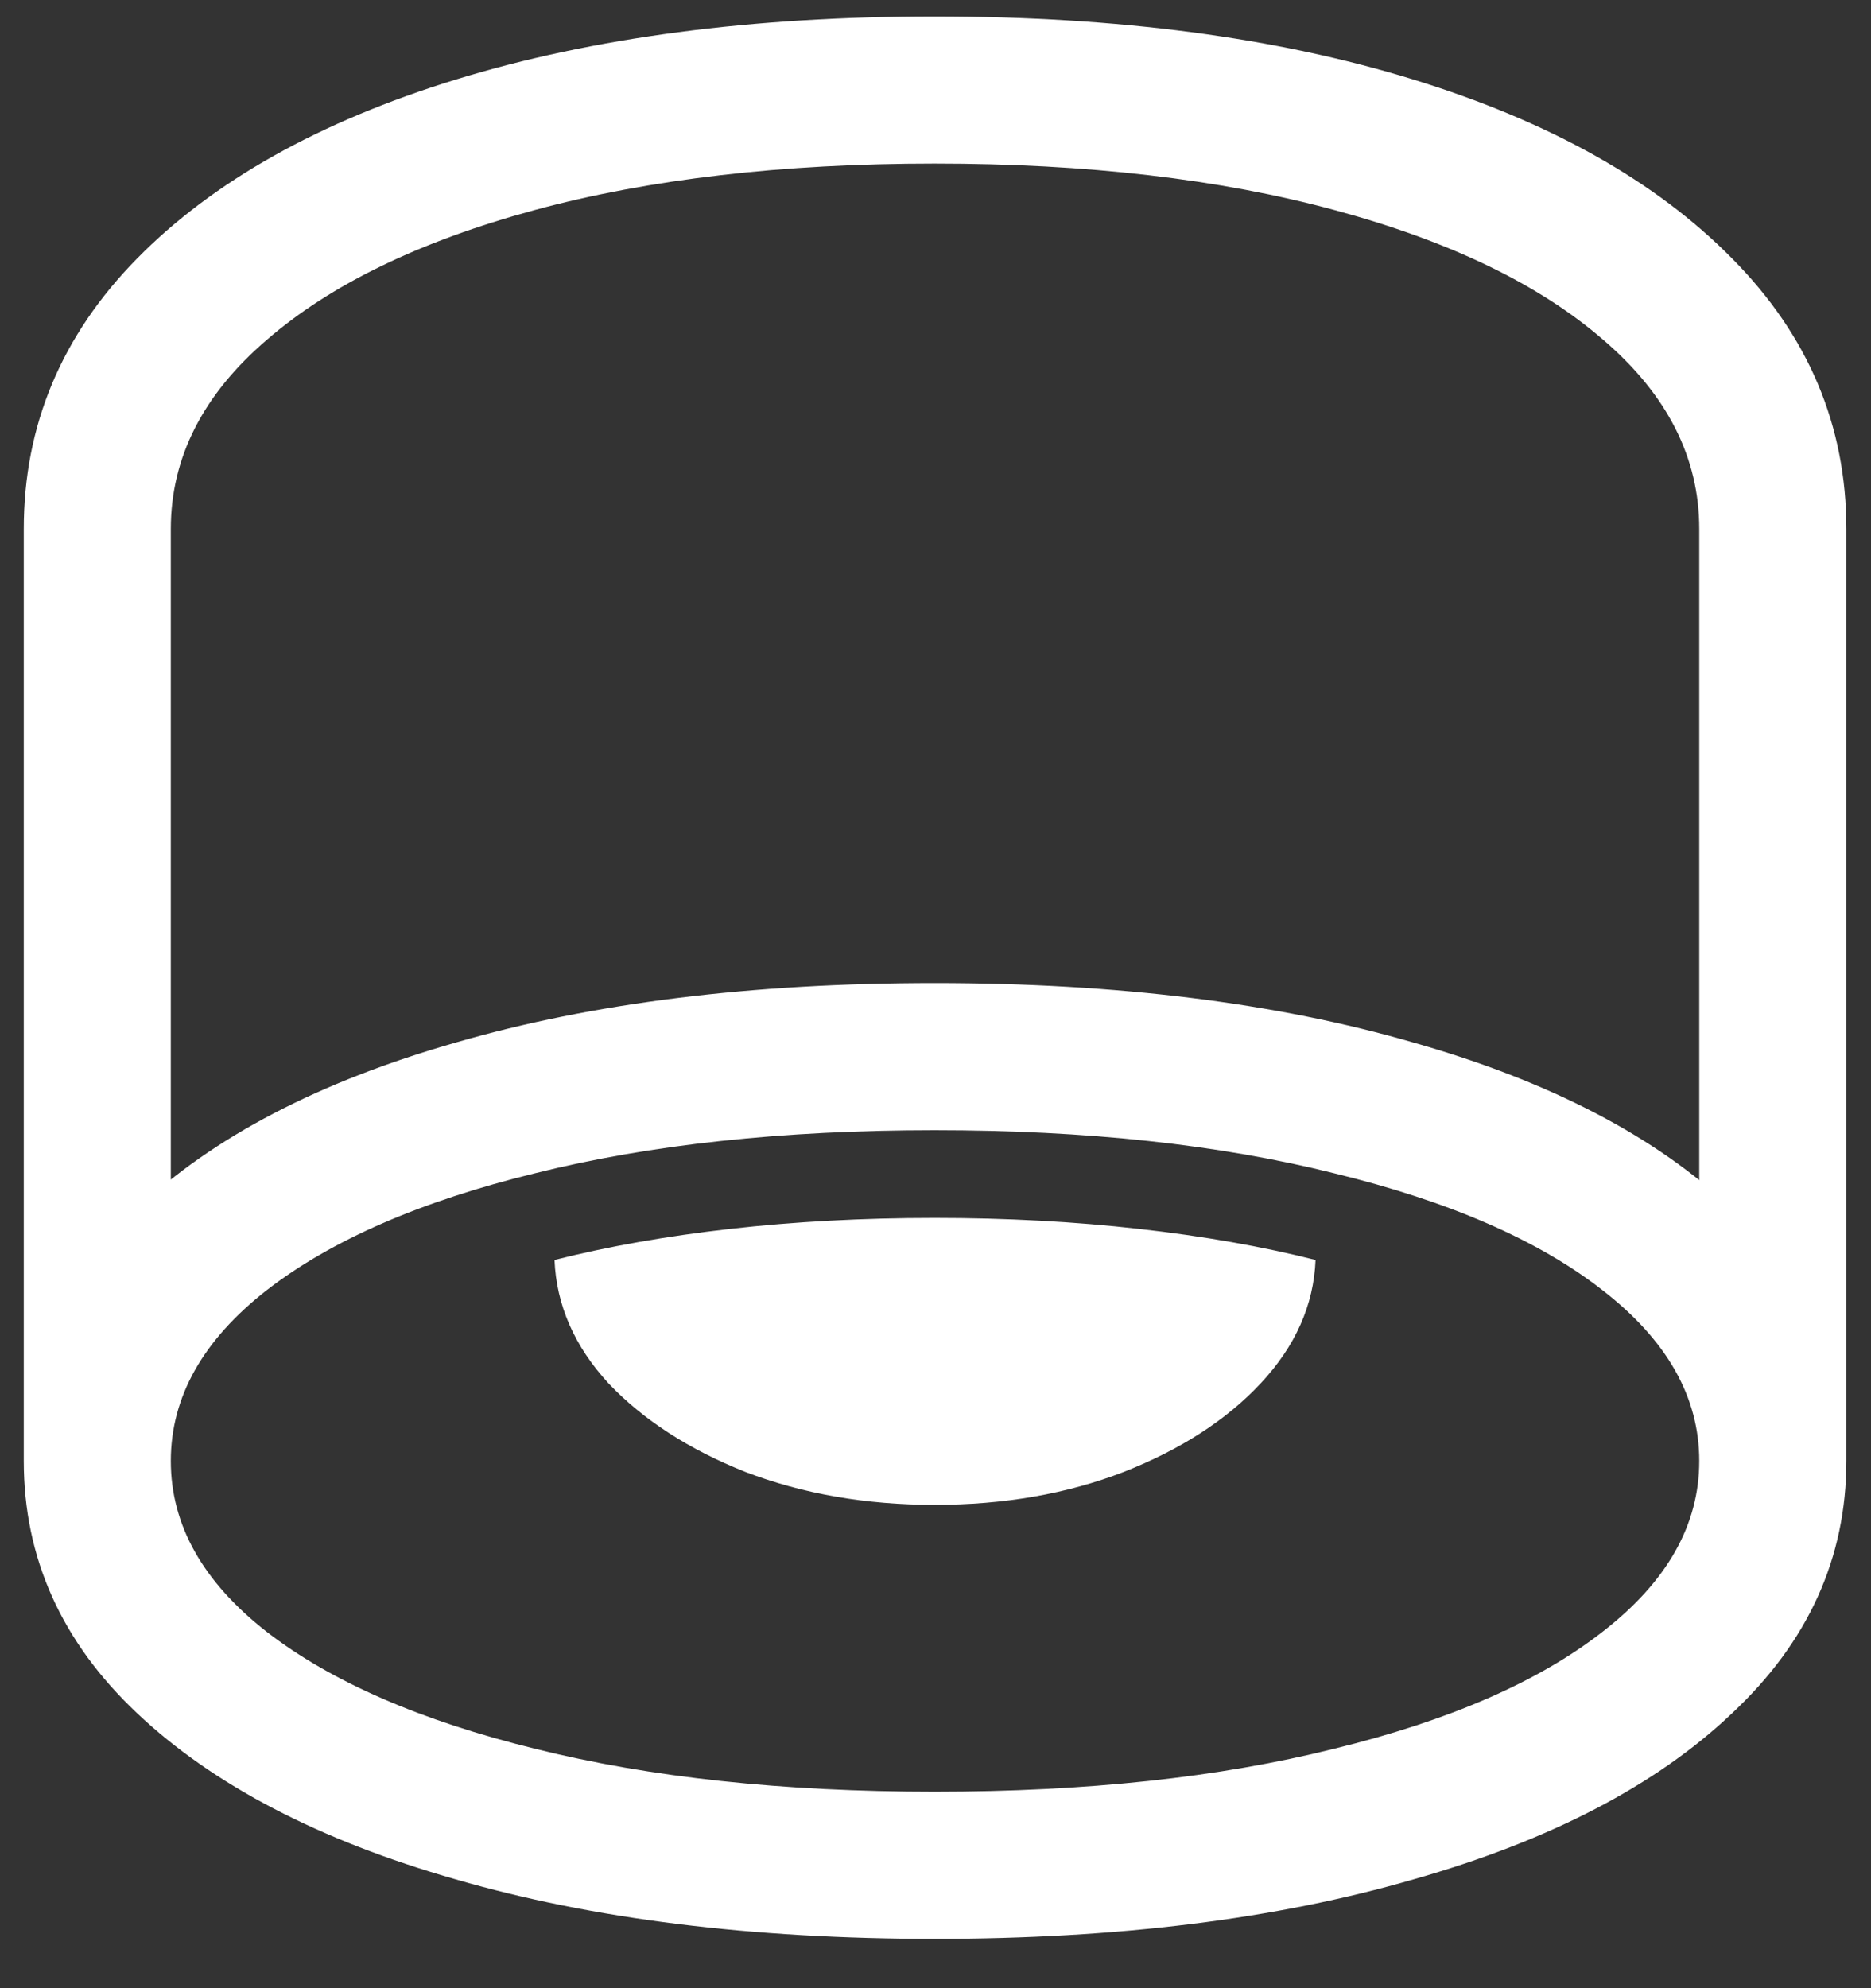<?xml version="1.0" encoding="UTF-8"?>
<svg xmlns="http://www.w3.org/2000/svg" xmlns:xlink="http://www.w3.org/1999/xlink" width="24" height="25.5" viewBox="0 0 24 25.5" version="1.1">
<rect x="0" y="0" width="24" height="25.5" fill="#333333" stroke="none"/>
<g id="surface1">
<path style=" stroke:none;fill-rule:nonzero;fill:rgb(100%,100%,100%);fill-opacity:1;" d="M 11.988 24.867 C 14.332 24.867 16.379 24.613 18.129 24.105 C 19.887 23.605 21.25 22.895 22.219 21.973 C 23.195 21.059 23.684 19.98 23.684 18.738 L 23.684 6.785 C 23.684 5.457 23.195 4.301 22.219 3.316 C 21.242 2.324 19.879 1.559 18.129 1.02 C 16.379 0.48 14.332 0.211 11.988 0.211 C 9.652 0.211 7.605 0.48 5.848 1.02 C 4.098 1.559 2.734 2.324 1.758 3.316 C 0.789 4.301 0.305 5.457 0.305 6.785 L 0.305 18.738 C 0.305 19.98 0.789 21.059 1.758 21.973 C 2.734 22.895 4.098 23.605 5.848 24.105 C 7.598 24.613 9.645 24.867 11.988 24.867 Z M 11.988 22.98 C 10.043 22.98 8.336 22.797 6.867 22.43 C 5.398 22.07 4.25 21.57 3.422 20.93 C 2.602 20.289 2.191 19.559 2.191 18.738 L 2.191 6.785 C 2.191 5.871 2.602 5.062 3.422 4.359 C 4.242 3.648 5.387 3.094 6.855 2.695 C 8.324 2.297 10.035 2.098 11.988 2.098 C 13.941 2.098 15.652 2.297 17.121 2.695 C 18.598 3.094 19.746 3.648 20.566 4.359 C 21.387 5.062 21.797 5.871 21.797 6.785 L 21.797 18.738 C 21.797 19.559 21.383 20.289 20.555 20.93 C 19.734 21.57 18.586 22.07 17.109 22.43 C 15.641 22.797 13.934 22.98 11.988 22.98 Z M 11.988 14.496 C 13.934 14.496 15.641 14.68 17.109 15.047 C 18.586 15.406 19.734 15.906 20.555 16.547 C 21.383 17.188 21.797 17.918 21.797 18.738 L 23.684 18.738 C 23.684 17.496 23.195 16.418 22.219 15.504 C 21.25 14.582 19.887 13.871 18.129 13.371 C 16.379 12.863 14.332 12.609 11.988 12.609 C 9.645 12.609 7.598 12.863 5.848 13.371 C 4.098 13.871 2.734 14.582 1.758 15.504 C 0.789 16.418 0.305 17.496 0.305 18.738 L 2.191 18.738 C 2.191 17.918 2.602 17.188 3.422 16.547 C 4.25 15.906 5.398 15.406 6.867 15.047 C 8.336 14.68 10.043 14.496 11.988 14.496 Z M 11.988 19.301 C 12.879 19.301 13.688 19.16 14.414 18.879 C 15.148 18.59 15.734 18.211 16.172 17.742 C 16.617 17.266 16.852 16.738 16.875 16.16 C 16.195 15.988 15.441 15.855 14.613 15.762 C 13.785 15.668 12.91 15.621 11.988 15.621 C 11.066 15.621 10.191 15.668 9.363 15.762 C 8.543 15.855 7.793 15.988 7.113 16.16 C 7.137 16.738 7.367 17.266 7.805 17.742 C 8.25 18.211 8.836 18.59 9.562 18.879 C 10.297 19.16 11.105 19.301 11.988 19.301 Z M 11.988 19.301 "/>
</g>
</svg>
